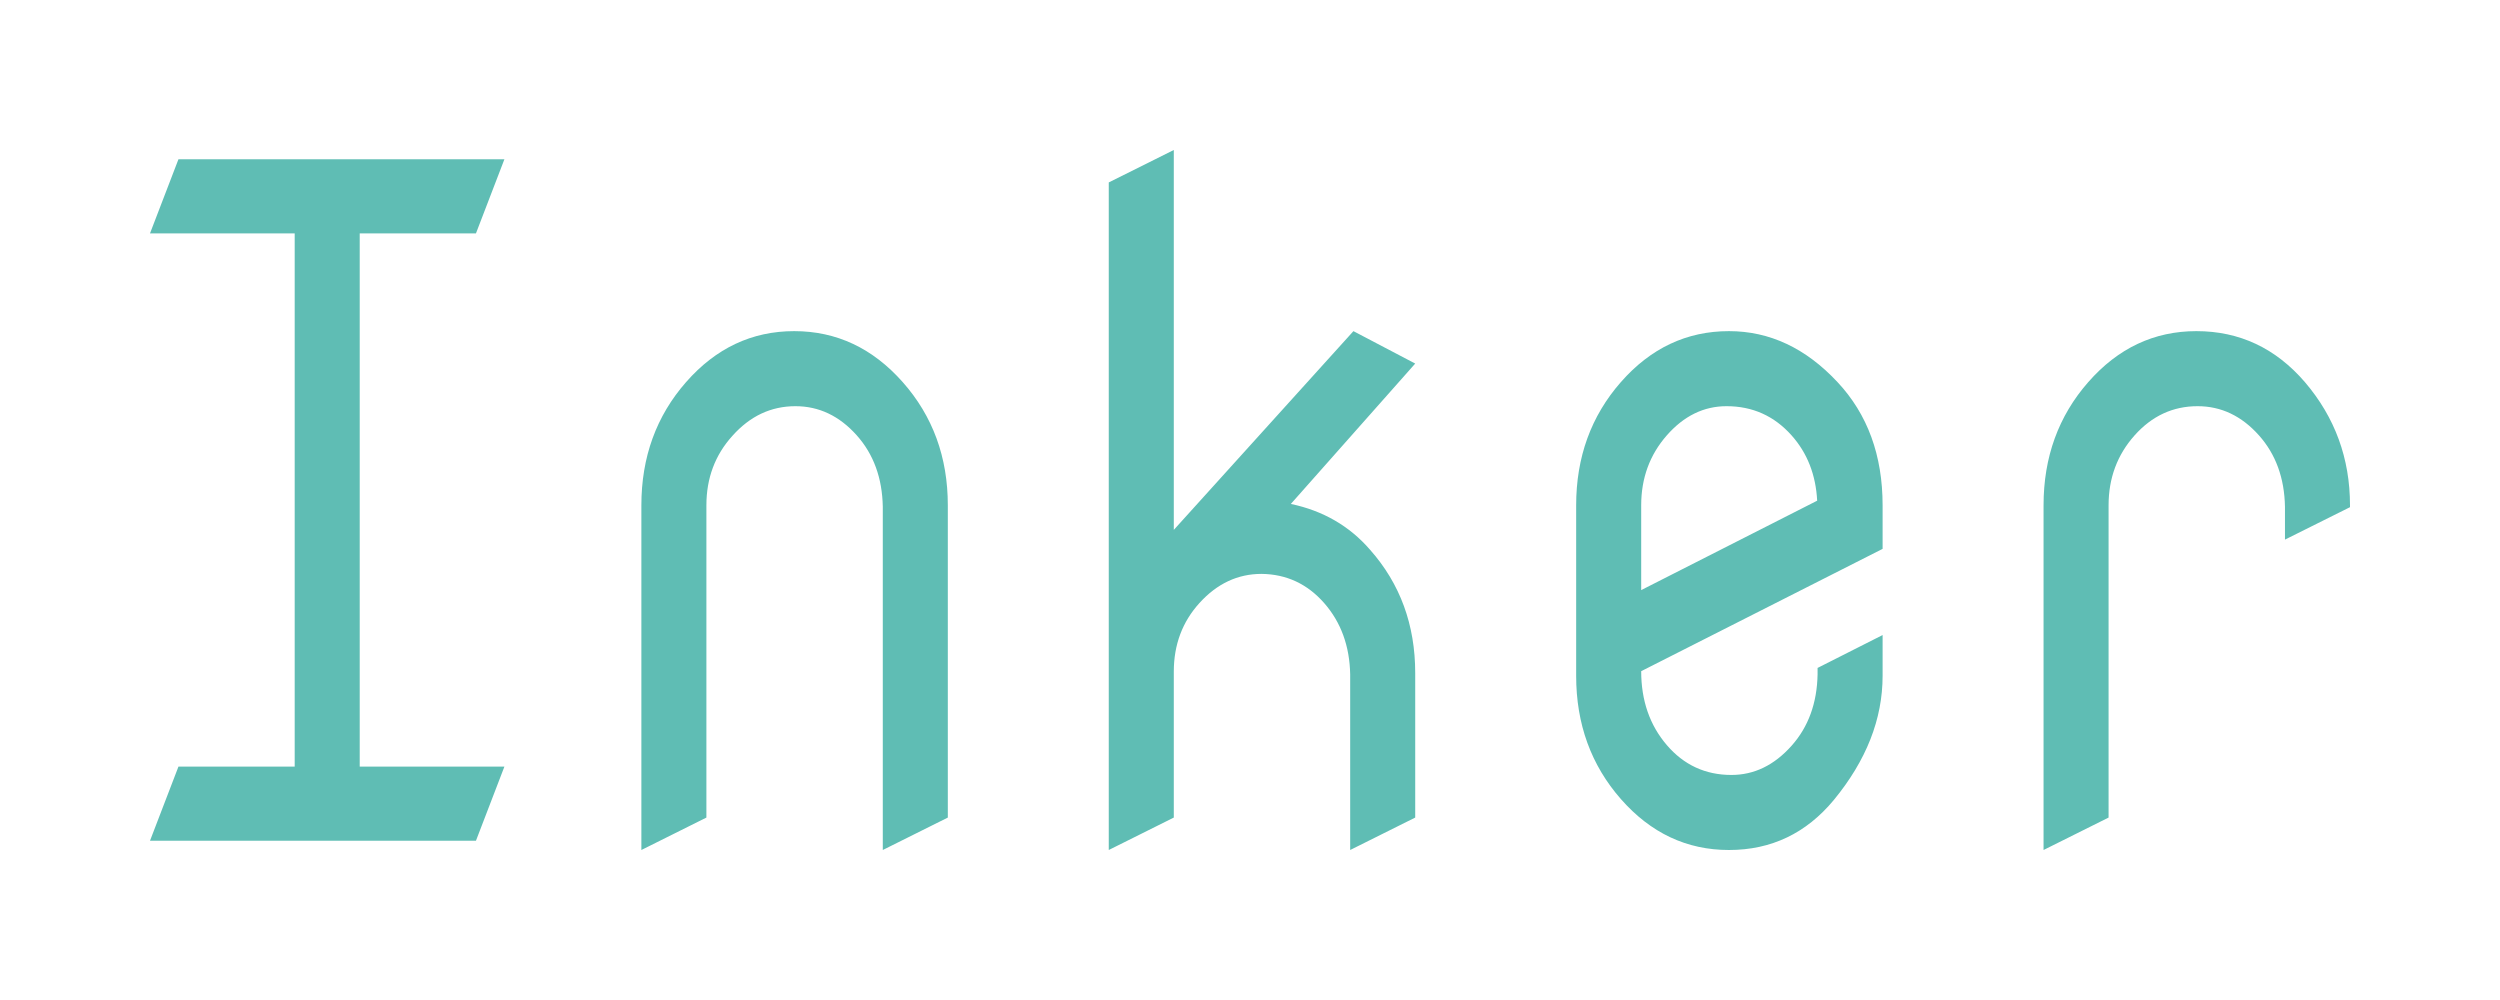 <?xml version="1.0" standalone="no"?><!-- Generator: Gravit.io --><svg xmlns="http://www.w3.org/2000/svg" xmlns:xlink="http://www.w3.org/1999/xlink" style="isolation:isolate" viewBox="0 0 500 200" width="500" height="200"><defs><clipPath id="_clipPath_0NydKnMuduMSKQ4v5ULiWGFA1f7exWvH"><rect width="500" height="200"/></clipPath></defs><g clip-path="url(#_clipPath_0NydKnMuduMSKQ4v5ULiWGFA1f7exWvH)"><path d=" M 30 46.678 L 35.69 31.853 L 100.881 31.853 L 95.191 46.678 L 71.943 46.678 L 71.943 153.322 L 100.881 153.322 L 95.191 168.147 L 30 168.147 L 35.69 153.322 L 58.938 153.322 L 58.938 46.678 L 30 46.678 Z  M 141.28 163.514 L 128.275 170 L 128.275 101.066 L 128.275 101.066 Q 128.275 86.612 137.216 76.42 L 137.216 76.42 L 137.216 76.42 Q 146.157 66.228 158.838 66.228 L 158.838 66.228 L 158.838 66.228 Q 171.519 66.228 180.541 76.42 L 180.541 76.42 L 180.541 76.42 Q 189.564 86.612 189.564 101.066 L 189.564 101.066 L 189.564 163.514 L 176.558 170 L 176.558 101.343 L 176.558 101.343 Q 176.396 92.727 171.356 87.075 L 171.356 87.075 L 171.356 87.075 Q 166.154 81.238 159.082 81.238 L 159.082 81.238 L 159.082 81.238 Q 151.766 81.238 146.483 87.167 L 146.483 87.167 L 146.483 87.167 Q 141.28 92.912 141.28 101.066 L 141.28 101.066 L 141.28 101.066 Q 141.28 101.251 141.28 101.343 L 141.28 101.343 L 141.28 163.514 Z  M 234.759 163.514 L 221.753 170 L 221.753 36.486 L 234.759 30 L 234.759 105.976 L 270.687 66.228 L 283.043 72.713 L 258.169 100.788 L 258.169 100.788 Q 267.842 102.826 274.02 109.96 L 274.02 109.96 L 274.02 109.96 Q 283.043 120.152 283.043 134.606 L 283.043 134.606 L 283.043 163.514 L 270.037 170 L 270.037 134.884 L 270.037 134.884 Q 269.874 126.36 264.835 120.615 L 264.835 120.615 L 264.835 120.615 Q 259.795 114.871 252.317 114.778 L 252.317 114.778 L 252.317 114.778 Q 245.163 114.778 239.88 120.615 L 239.88 120.615 L 239.88 120.615 Q 234.759 126.267 234.759 134.328 L 234.759 134.328 L 234.759 134.884 L 234.759 163.514 Z  M 346.283 154.99 L 346.283 154.99 L 346.283 154.99 Q 353.111 154.99 358.313 149.153 L 358.313 149.153 L 358.313 149.153 Q 363.353 143.501 363.516 134.884 L 363.516 134.884 L 363.516 133.587 L 376.521 127.009 L 376.521 135.162 L 376.521 135.162 Q 376.521 148.134 366.767 159.993 L 366.767 159.993 L 366.767 159.993 Q 358.476 170 345.795 170 L 345.795 170 L 345.795 170 Q 333.115 170 324.173 159.808 L 324.173 159.808 L 324.173 159.808 Q 315.232 149.616 315.232 135.162 L 315.232 135.162 L 315.232 101.066 L 315.232 101.066 Q 315.232 86.612 324.173 76.42 L 324.173 76.42 L 324.173 76.42 Q 333.115 66.228 345.795 66.228 L 345.795 66.228 L 345.795 66.228 Q 357.988 66.228 367.499 76.42 L 367.499 76.42 L 367.499 76.42 Q 376.521 86.056 376.521 101.066 L 376.521 101.066 L 376.521 109.775 L 328.238 134.236 L 328.238 134.236 Q 328.238 143.038 333.359 149.014 L 333.359 149.014 L 333.359 149.014 Q 338.48 154.99 346.283 154.99 Z  M 345.308 81.238 L 345.308 81.238 L 345.308 81.238 Q 338.48 81.238 333.359 87.075 L 333.359 87.075 L 333.359 87.075 Q 328.238 92.912 328.238 101.066 L 328.238 101.066 L 328.238 101.066 Q 328.238 101.251 328.238 101.343 L 328.238 101.343 L 328.238 118.021 L 363.434 100.139 L 363.434 100.139 Q 363.028 92.356 358.313 87.075 L 358.313 87.075 L 358.313 87.075 Q 353.111 81.238 345.308 81.238 Z  M 421.716 163.514 L 408.711 170 L 408.711 101.066 L 408.711 101.066 Q 408.711 86.612 417.652 76.42 L 417.652 76.42 L 417.652 76.42 Q 426.593 66.228 439.274 66.228 L 439.274 66.228 L 439.274 66.228 Q 452.198 66.228 460.977 76.42 L 460.977 76.42 L 460.977 76.42 Q 470 86.982 470 101.066 L 470 101.066 L 470 101.436 L 456.994 107.922 L 456.994 101.343 L 456.994 101.343 Q 456.832 92.727 451.792 87.075 L 451.792 87.075 L 451.792 87.075 Q 446.59 81.238 439.518 81.238 L 439.518 81.238 L 439.518 81.238 Q 432.121 81.238 426.919 87.075 L 426.919 87.075 L 426.919 87.075 Q 421.716 92.912 421.716 101.066 L 421.716 101.066 L 421.716 101.066 Q 421.716 101.251 421.716 101.343 L 421.716 101.343 L 421.716 163.514 Z " fill-rule="evenodd" fill="rgb(95,189,180)"/></g></svg>